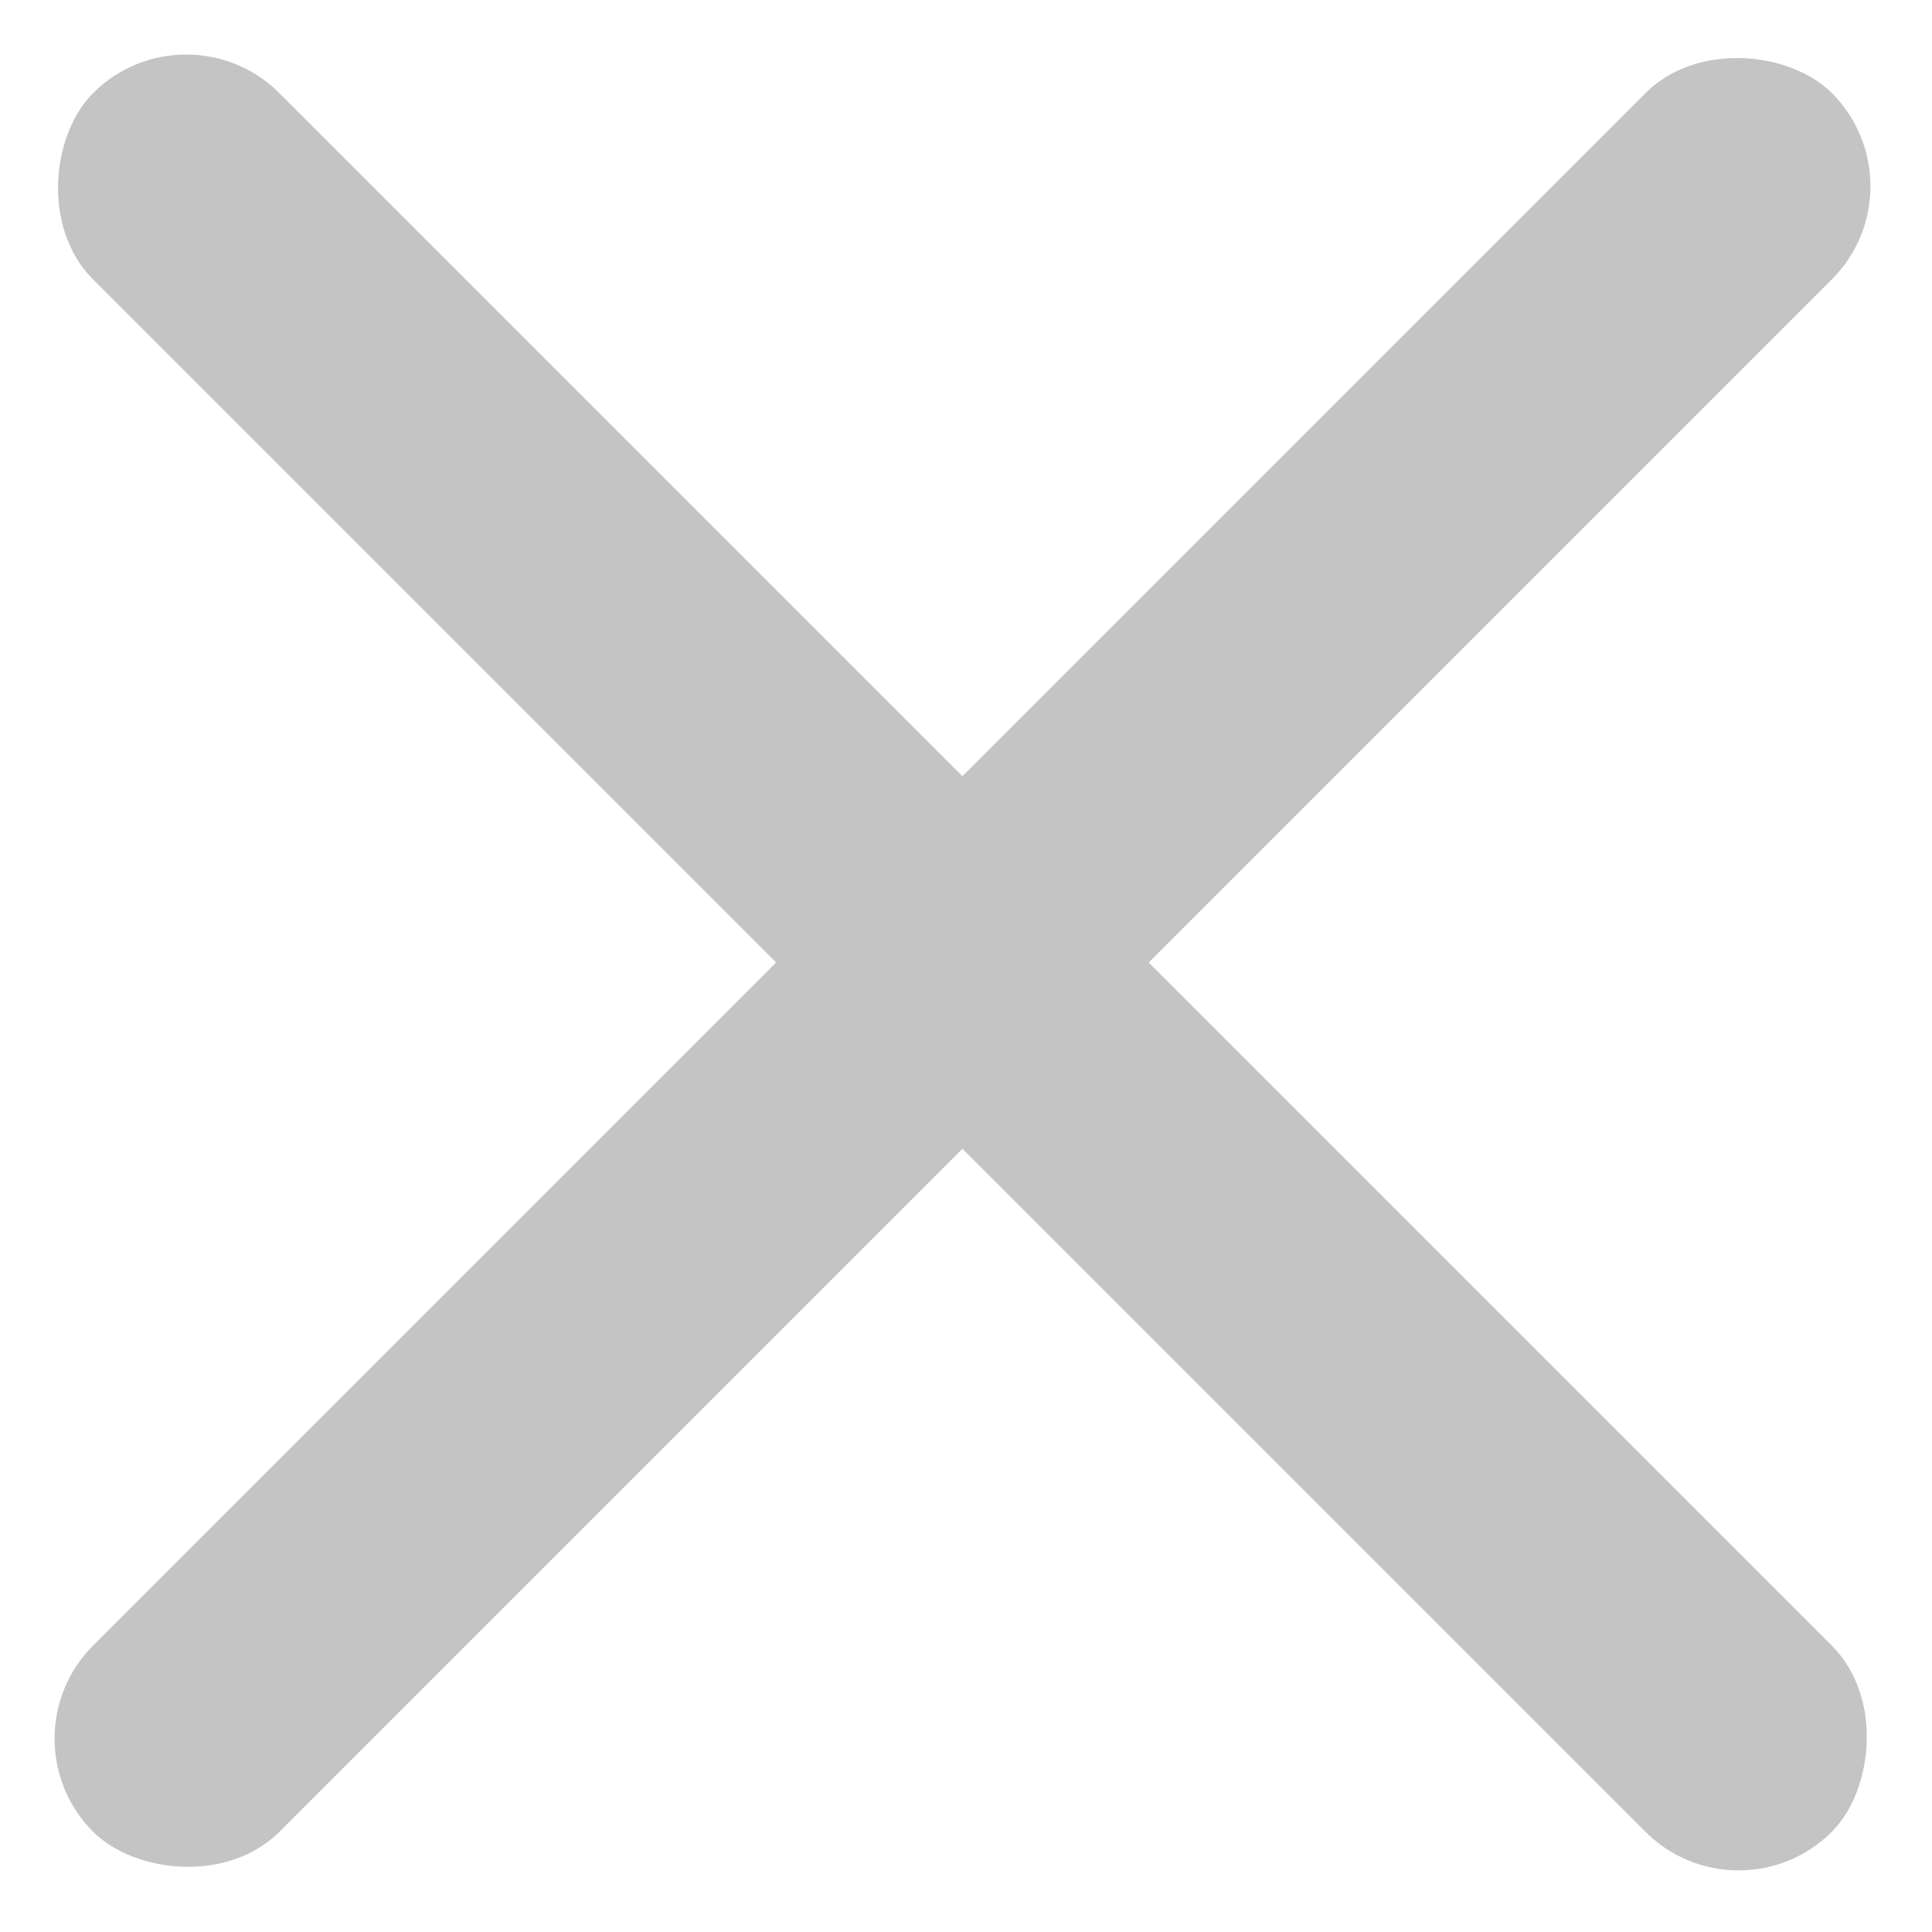 <svg width="11" height="11" viewBox="0 0 11 11" fill="none" xmlns="http://www.w3.org/2000/svg">
<rect x="9.899" y="10.96" width="14" height="1.5" rx="0.75" transform="rotate(-135 9.899 10.96)" fill="#C4C4C4"/>
<rect y="9.899" width="14" height="1.5" rx="0.75" transform="rotate(-45 0 9.899)" fill="#C4C4C4"/>
</svg>

